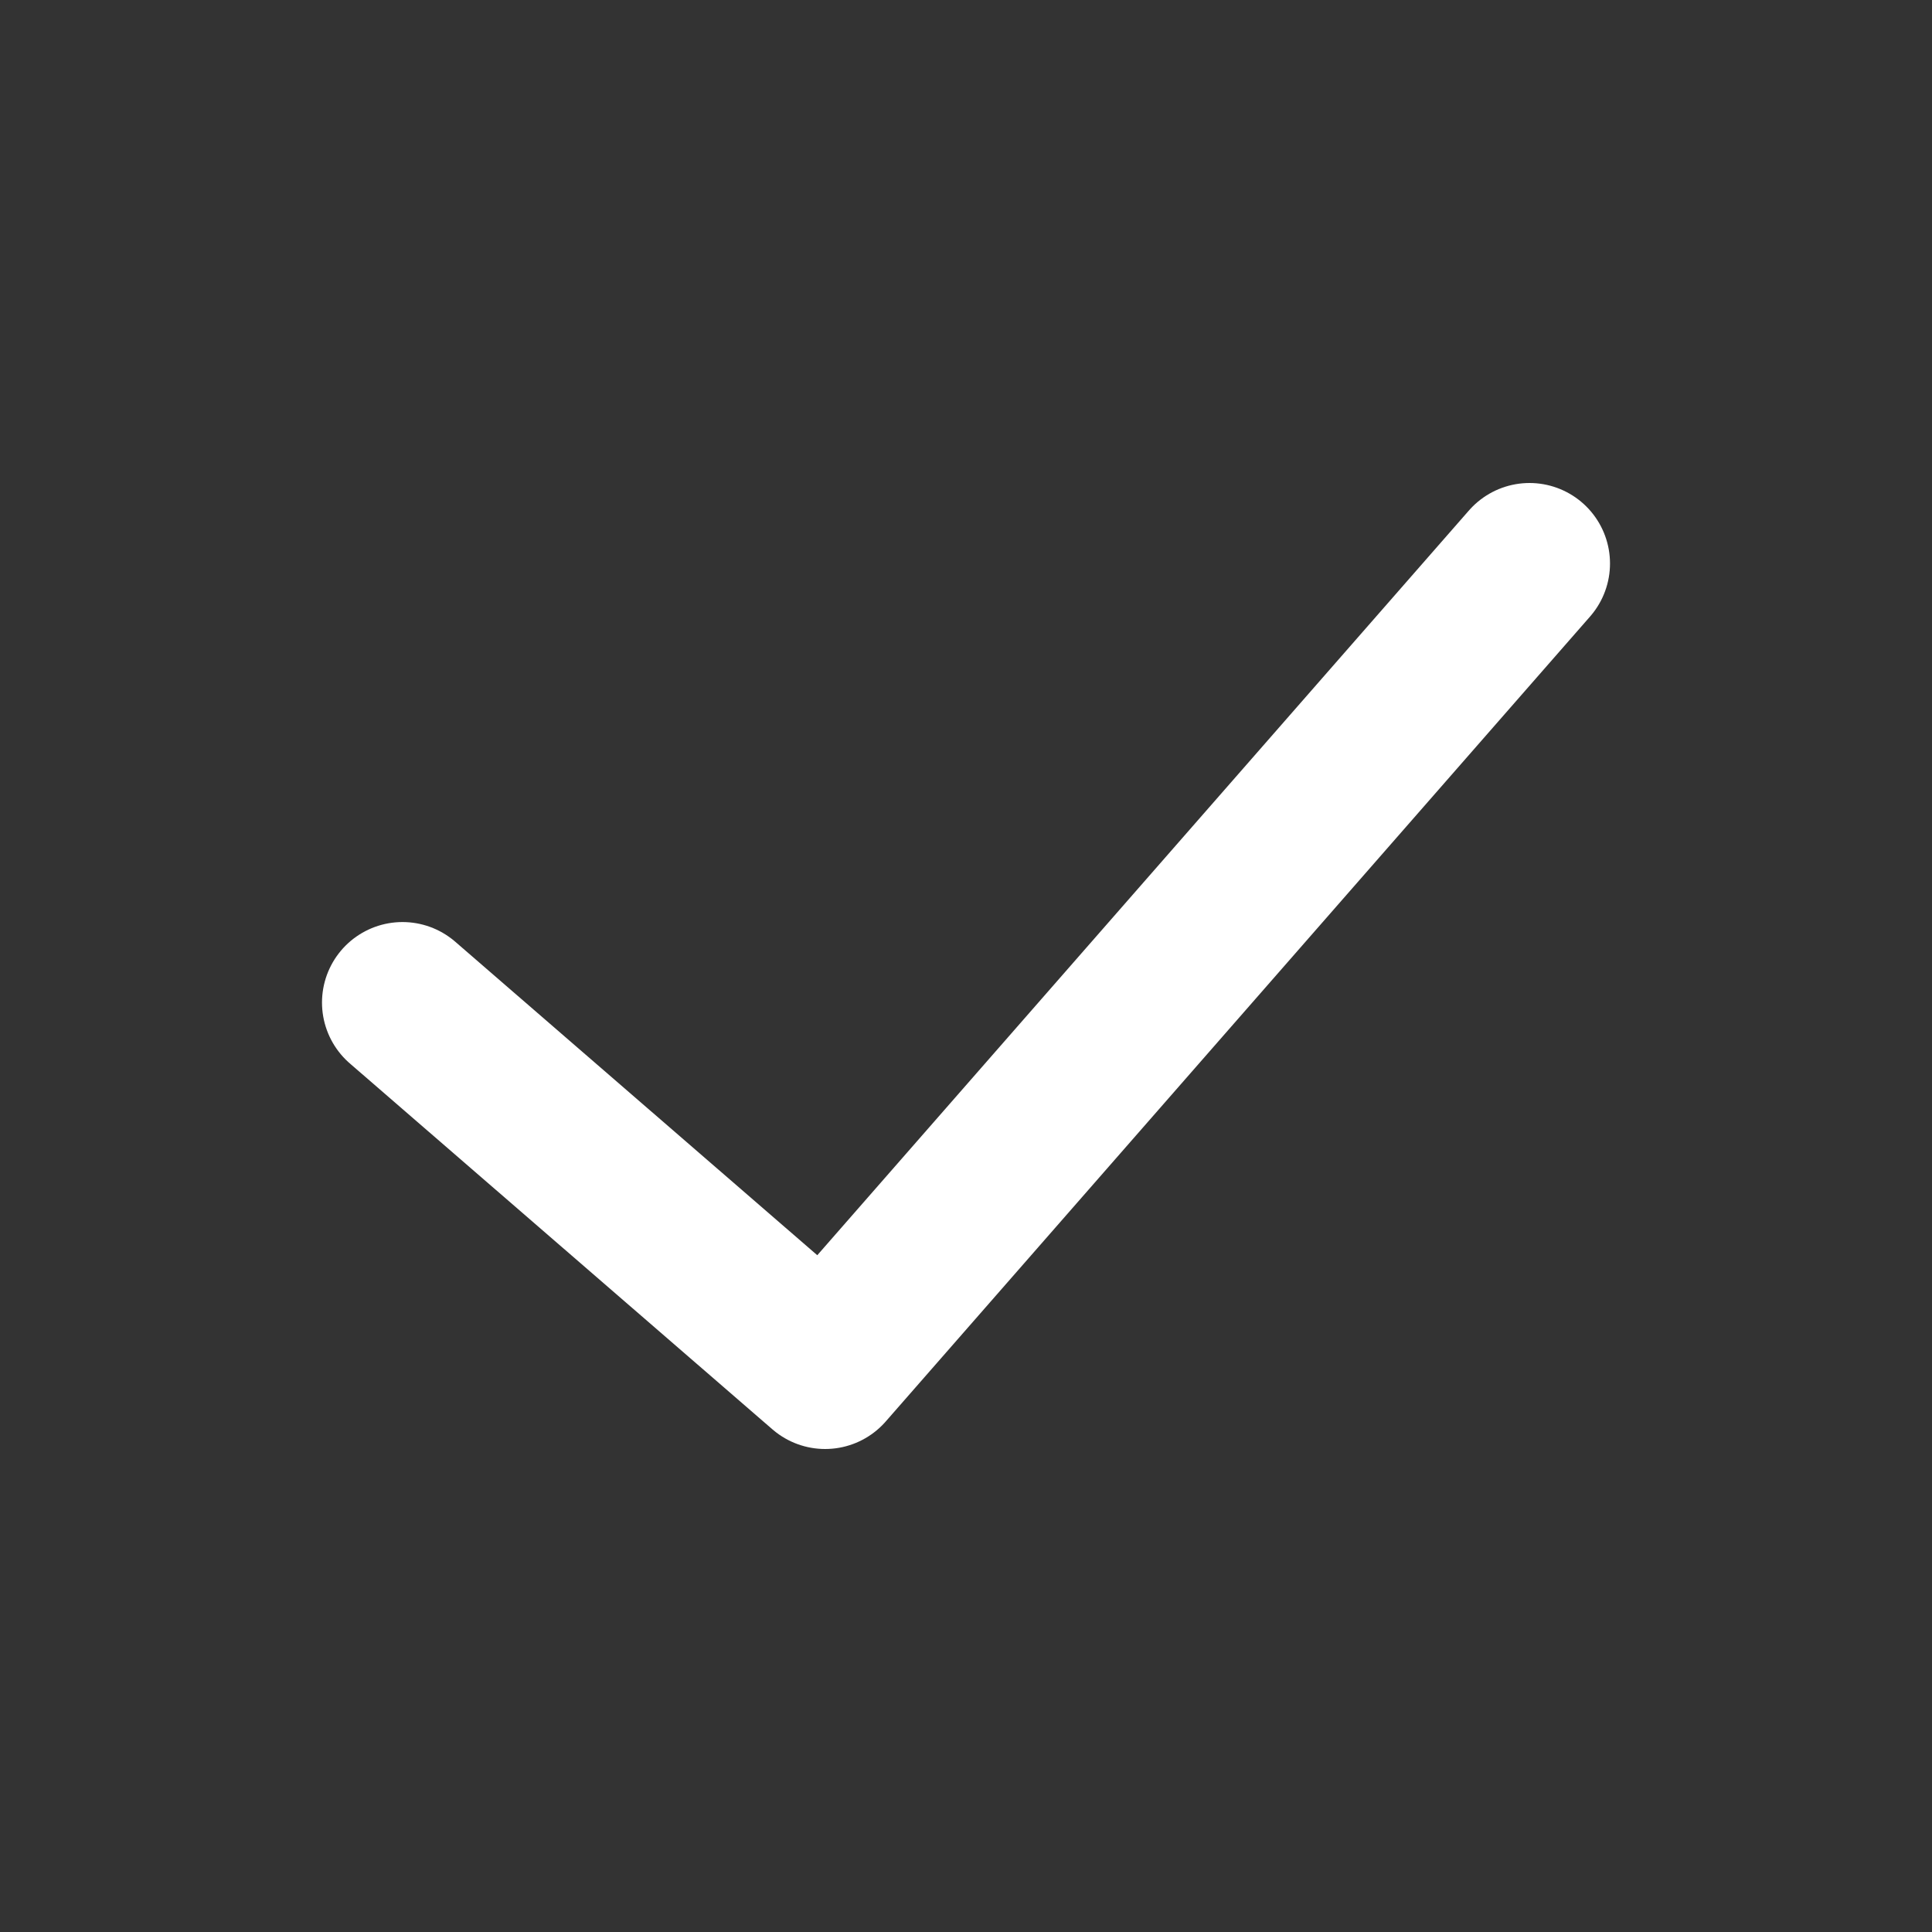 <svg width="24" height="24" viewBox="0 0 24 24" fill="none" xmlns="http://www.w3.org/2000/svg">
<rect x="0" y="0" width="24" height="24" fill="#333333" stroke="none"/>
<path d="M19 7L10.25 17L5 12.454" stroke="white" stroke-width="2" stroke-linecap="round" stroke-linejoin="round"/>
</svg>
